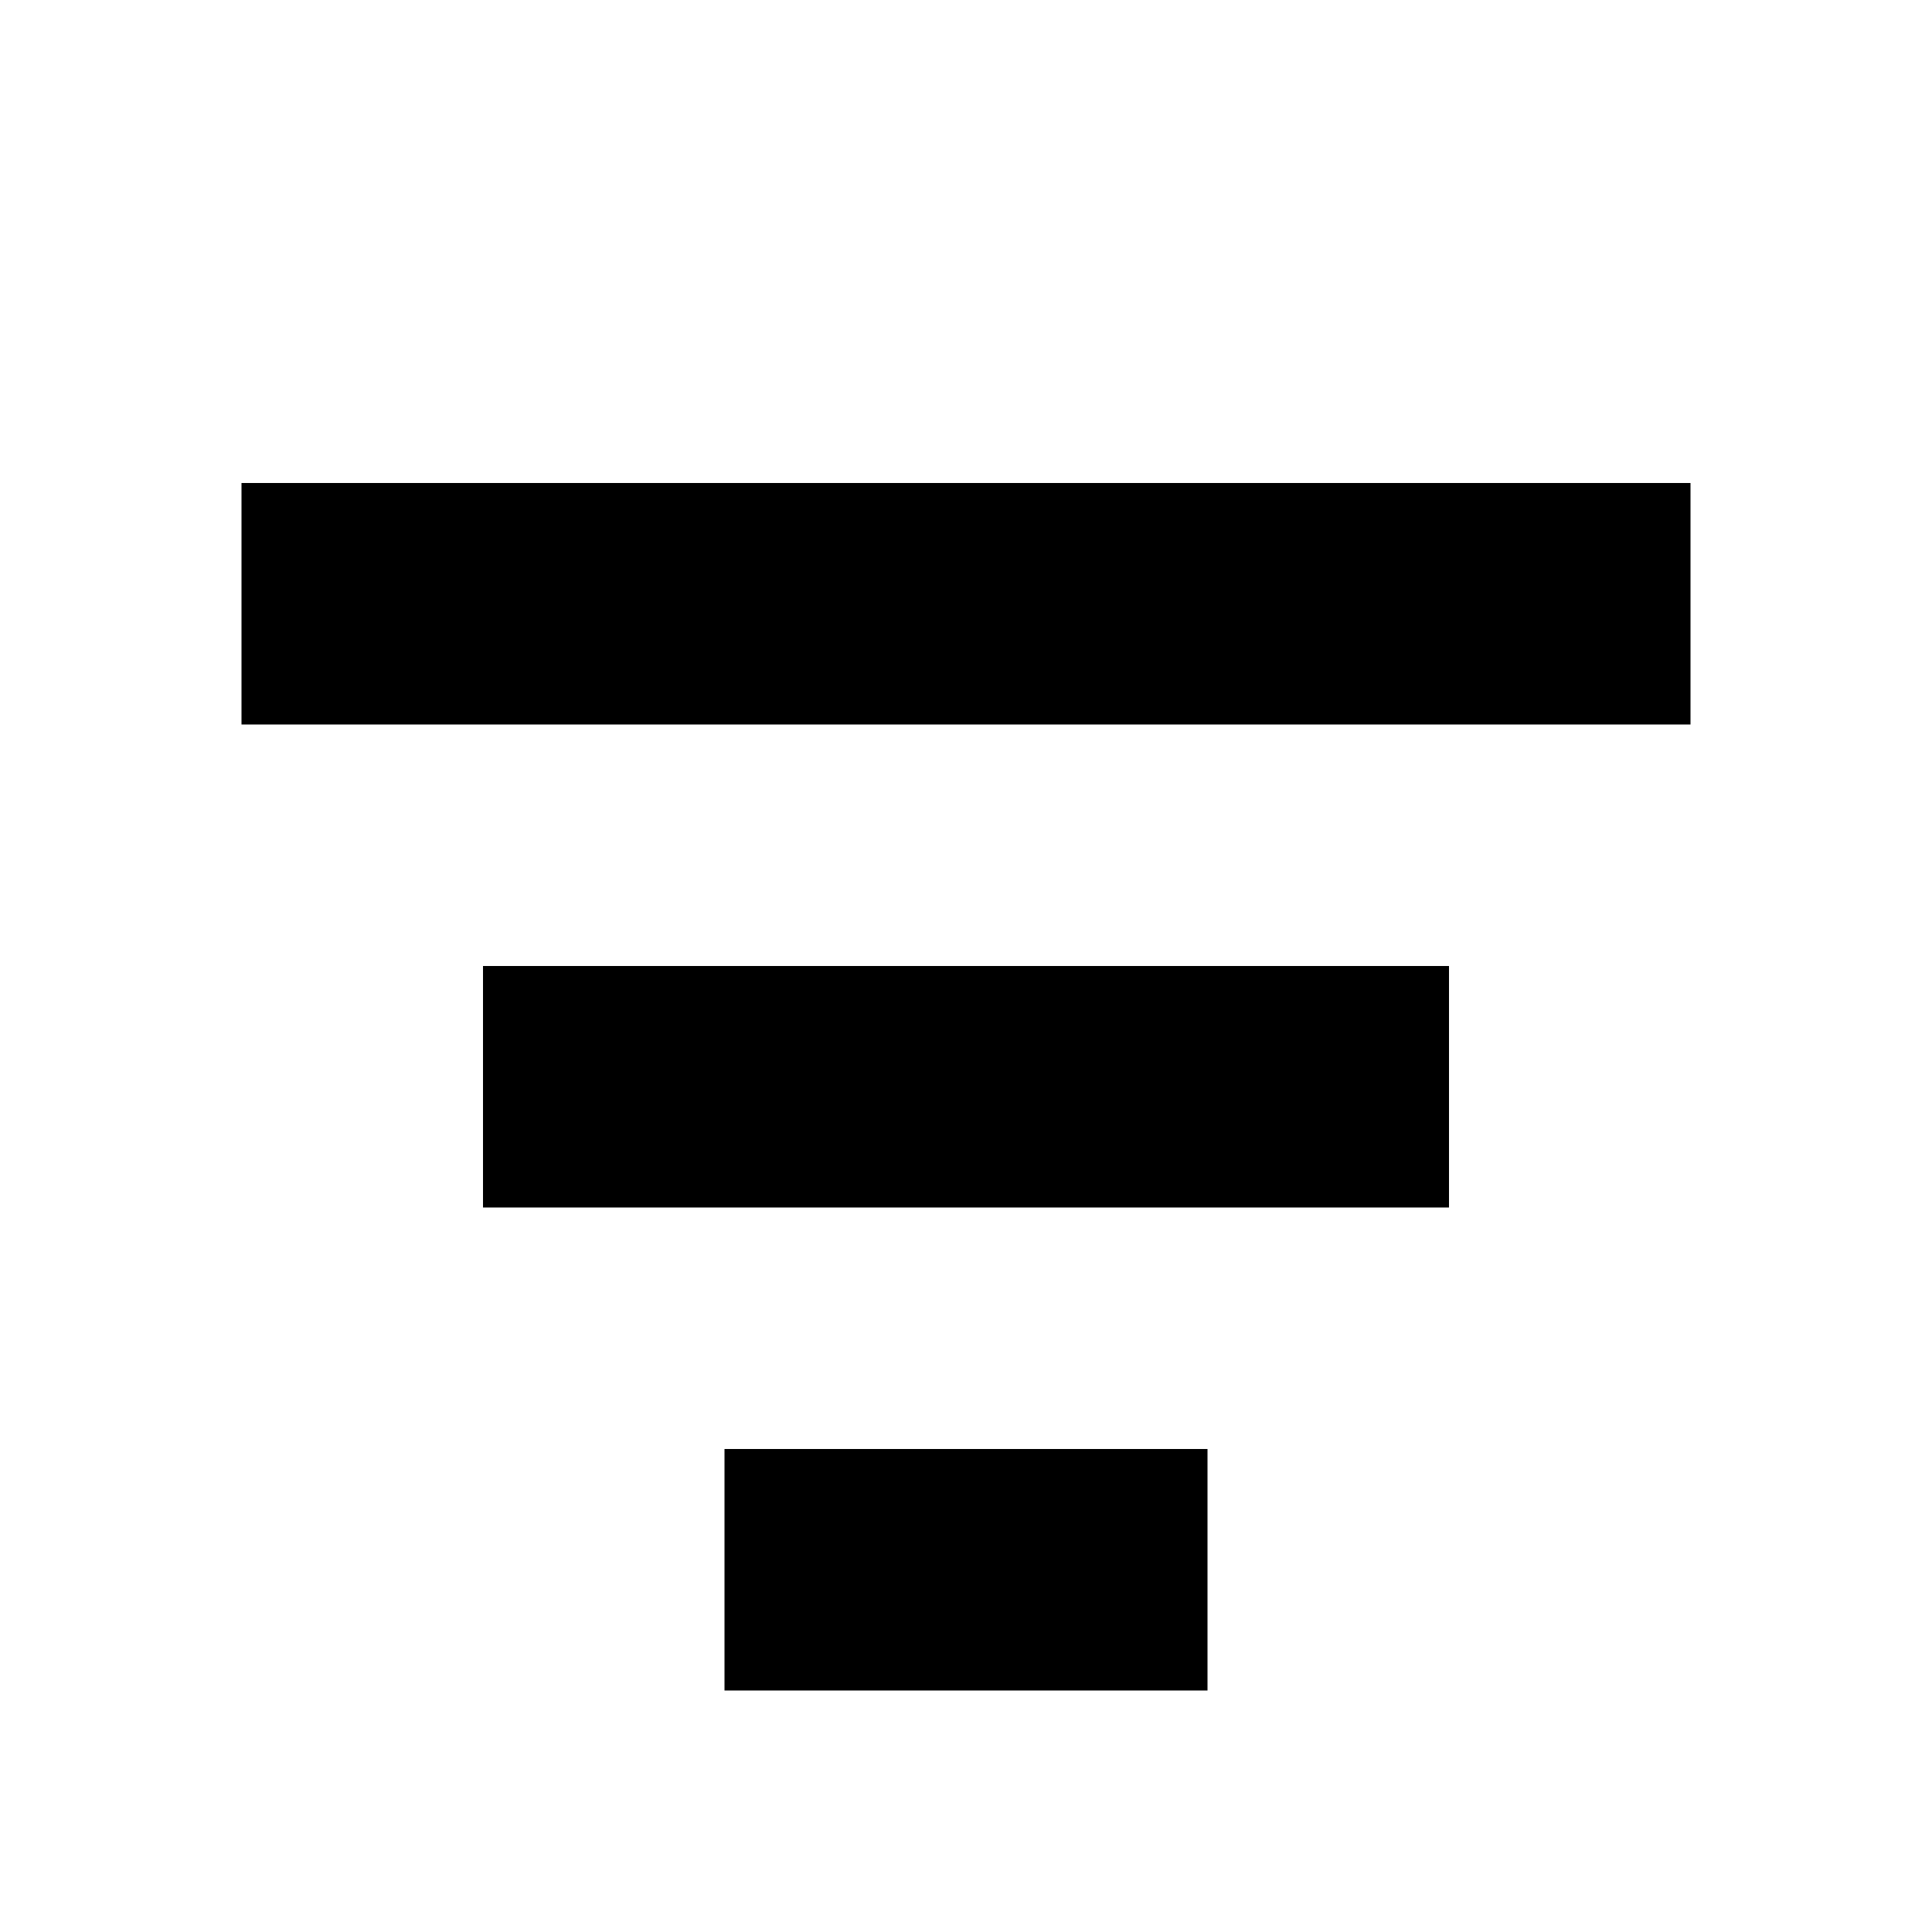 <?xml version="1.0" encoding="UTF-8"?>
<svg width="16px" height="16px" viewBox="0 0 16 16" version="1.1" xmlns="http://www.w3.org/2000/svg" xmlns:xlink="http://www.w3.org/1999/xlink">
    <!-- Generator: sketchtool 43.2 (39069) - http://www.bohemiancoding.com/sketch -->
    <title>filter</title>
    <desc>Created with sketchtool.</desc>
    <defs></defs>
    <g id="Page-1" stroke="none" stroke-width="1" fill="none" fill-rule="evenodd">
        <g id="filter" fill="#000000">
            <path d="M2,4 L14,4 L14,6 L2,6 L2,4 Z M4,8 L12,8 L12,10 L4,10 L4,8 Z M6,12 L10,12 L10,14 L6,14 L6,12 Z" id="Mask"></path>
        </g>
    </g>
</svg>